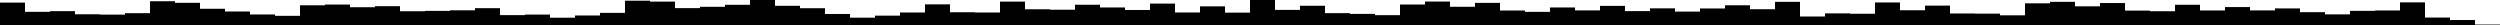 <svg xmlns="http://www.w3.org/2000/svg" preserveAspectRatio="none" viewBox="0 0 100 1" fill="currentColor"><rect height="0.895" width="1" x="0" y="0.105" /><rect height="0.527" width="1" x="1" y="0.473" /><rect height="0.554" width="1" x="2" y="0.446" /><rect height="0.429" width="1" x="3" y="0.571" /><rect height="0.415" width="1" x="4" y="0.585" /><rect height="0.473" width="1" x="5" y="0.527" /><rect height="0.95" width="1" x="6" y="0.05" /><rect height="0.887" width="1" x="7" y="0.113" /><rect height="0.649" width="1" x="8" y="0.351" /><rect height="0.54" width="1" x="9" y="0.46" /><rect height="0.421" width="1" x="10" y="0.579" /><rect height="0.367" width="1" x="11" y="0.633" /><rect height="0.788" width="1" x="12" y="0.212" /><rect height="0.818" width="1" x="13" y="0.182" /><rect height="0.711" width="1" x="14" y="0.289" /><rect height="0.752" width="1" x="15" y="0.248" /><rect height="0.55" width="1" x="16" y="0.45" /><rect height="0.565" width="1" x="17" y="0.435" /><rect height="0.588" width="1" x="18" y="0.412" /><rect height="0.673" width="1" x="19" y="0.327" /><rect height="0.395" width="1" x="20" y="0.605" /><rect height="0.417" width="1" x="21" y="0.583" /><rect height="0.292" width="1" x="22" y="0.708" /><rect height="0.38" width="1" x="23" y="0.62" /><rect height="0.485" width="1" x="24" y="0.515" /><rect height="0.972" width="1" x="25" y="0.028" /><rect height="0.936" width="1" x="26" y="0.064" /><rect height="0.675" width="1" x="27" y="0.325" /><rect height="0.728" width="1" x="28" y="0.272" /><rect height="0.808" width="1" x="29" y="0.192" /><rect height="1" width="1" x="30" y="0" /><rect height="0.768" width="1" x="31" y="0.232" /><rect height="0.671" width="1" x="32" y="0.329" /><rect height="0.441" width="1" x="33" y="0.559" /><rect height="0.293" width="1" x="34" y="0.707" /><rect height="0.374" width="1" x="35" y="0.626" /><rect height="0.5" width="1" x="36" y="0.5" /><rect height="0.826" width="1" x="37" y="0.174" /><rect height="0.51" width="1" x="38" y="0.49" /><rect height="0.5" width="1" x="39" y="0.5" /><rect height="0.936" width="1" x="40" y="0.064" /><rect height="0.629" width="1" x="41" y="0.371" /><rect height="0.611" width="1" x="42" y="0.389" /><rect height="0.81" width="1" x="43" y="0.19" /><rect height="0.701" width="1" x="44" y="0.299" /><rect height="0.601" width="1" x="45" y="0.399" /><rect height="0.856" width="1" x="46" y="0.144" /><rect height="0.501" width="1" x="47" y="0.499" /><rect height="0.746" width="1" x="48" y="0.254" /><rect height="0.495" width="1" x="49" y="0.505" /><rect height="1" width="1" x="50" y="0" /><rect height="0.604" width="1" x="51" y="0.396" /><rect height="0.769" width="1" x="52" y="0.231" /><rect height="0.474" width="1" x="53" y="0.526" /><rect height="0.444" width="1" x="54" y="0.556" /><rect height="0.393" width="1" x="55" y="0.607" /><rect height="0.819" width="1" x="56" y="0.181" /><rect height="0.938" width="1" x="57" y="0.062" /><rect height="0.729" width="1" x="58" y="0.271" /><rect height="0.885" width="1" x="59" y="0.115" /><rect height="0.579" width="1" x="60" y="0.421" /><rect height="0.526" width="1" x="61" y="0.474" /><rect height="0.701" width="1" x="62" y="0.299" /><rect height="0.584" width="1" x="63" y="0.416" /><rect height="0.765" width="1" x="64" y="0.235" /><rect height="0.556" width="1" x="65" y="0.444" /><rect height="0.666" width="1" x="66" y="0.334" /><rect height="0.536" width="1" x="67" y="0.464" /><rect height="0.661" width="1" x="68" y="0.339" /><rect height="0.789" width="1" x="69" y="0.211" /><rect height="0.631" width="1" x="70" y="0.369" /><rect height="0.927" width="1" x="71" y="0.073" /><rect height="0.34" width="1" x="72" y="0.66" /><rect height="0.465" width="1" x="73" y="0.535" /><rect height="0.45" width="1" x="74" y="0.55" /><rect height="0.901" width="1" x="75" y="0.099" /><rect height="0.59" width="1" x="76" y="0.41" /><rect height="0.775" width="1" x="77" y="0.225" /><rect height="0.461" width="1" x="78" y="0.539" /><rect height="0.454" width="1" x="79" y="0.546" /><rect height="0.387" width="1" x="80" y="0.613" /><rect height="0.867" width="1" x="81" y="0.133" /><rect height="0.927" width="1" x="82" y="0.073" /><rect height="0.747" width="1" x="83" y="0.253" /><rect height="0.878" width="1" x="84" y="0.122" /><rect height="0.576" width="1" x="85" y="0.424" /><rect height="0.551" width="1" x="86" y="0.449" /><rect height="0.809" width="1" x="87" y="0.191" /><rect height="0.581" width="1" x="88" y="0.419" /><rect height="0.717" width="1" x="89" y="0.283" /><rect height="0.584" width="1" x="90" y="0.416" /><rect height="0.663" width="1" x="91" y="0.337" /><rect height="0.513" width="1" x="92" y="0.487" /><rect height="0.425" width="1" x="93" y="0.575" /><rect height="0.566" width="1" x="94" y="0.434" /><rect height="0.581" width="1" x="95" y="0.419" /><rect height="0.905" width="1" x="96" y="0.095" /><rect height="0.298" width="1" x="97" y="0.702" /><rect height="0.199" width="1" x="98" y="0.801" /><rect height="0.018" width="1" x="99" y="0.982" /></svg>
